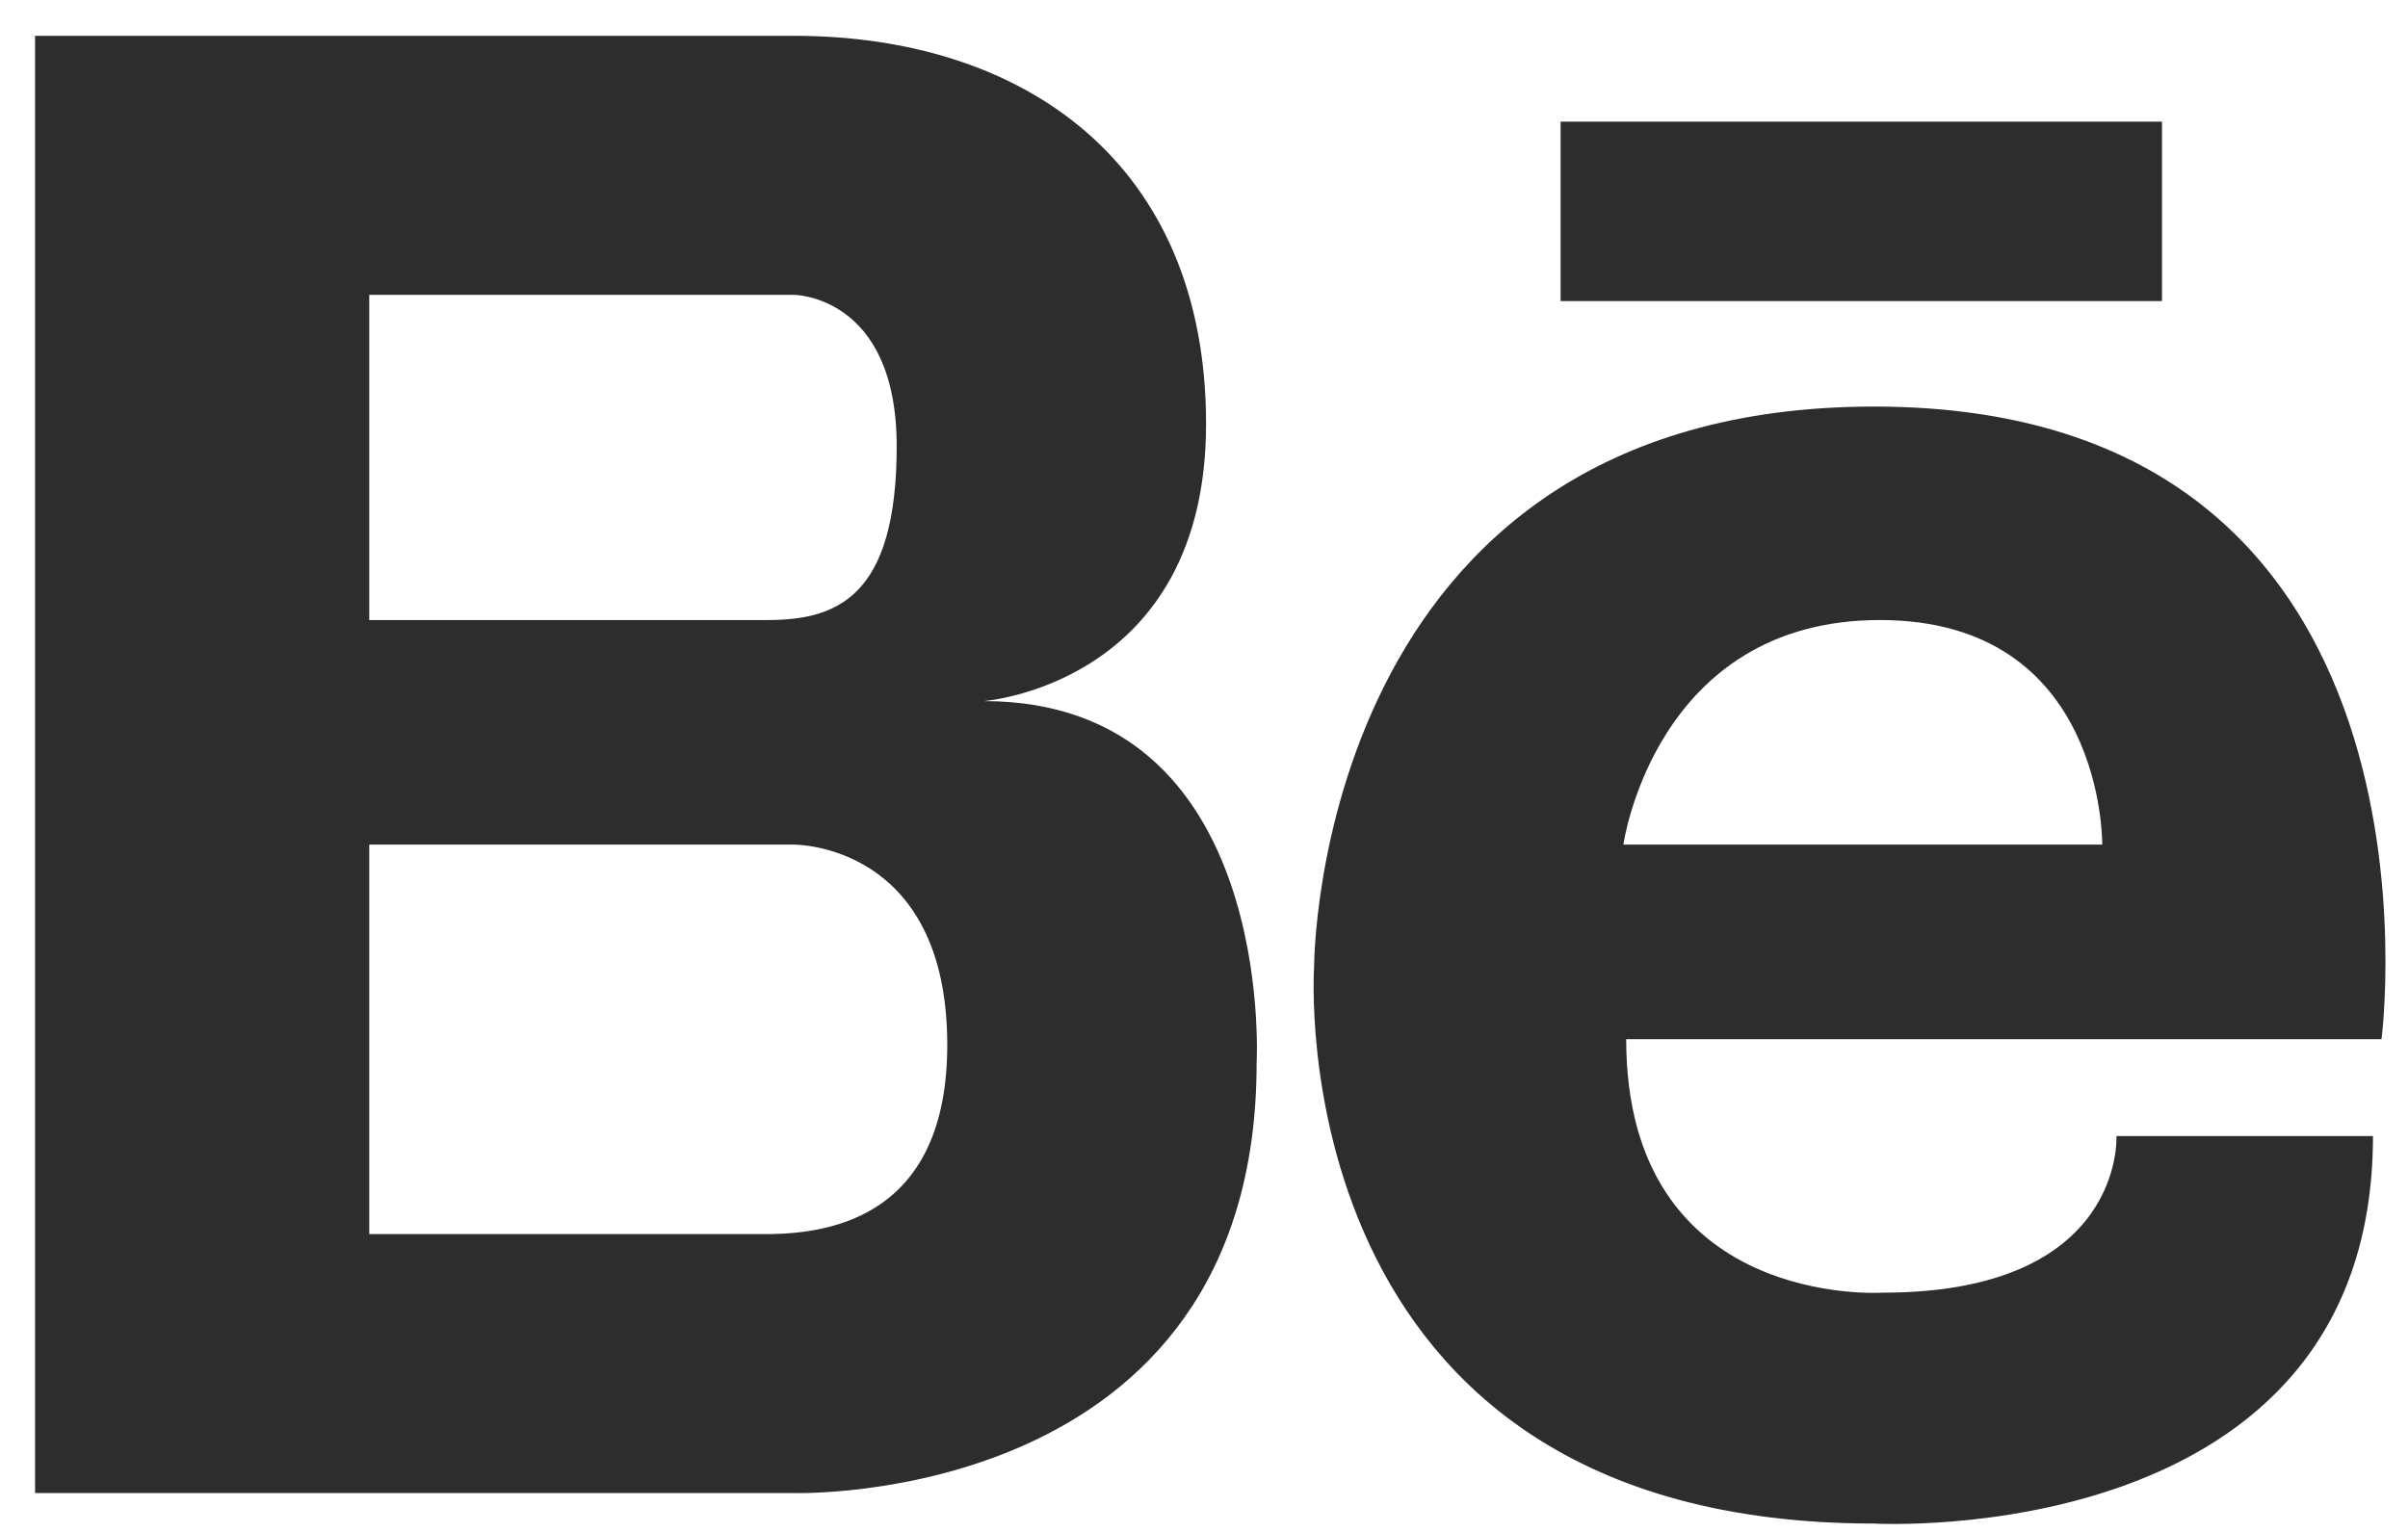 <?xml version="1.0" encoding="UTF-8" standalone="no"?><svg width='55' height='35' viewBox='0 0 55 35' fill='none' xmlns='http://www.w3.org/2000/svg'>
<path d='M22.467 16.018C22.467 16.018 27.547 15.641 27.547 9.684C27.547 3.726 23.391 0.818 18.126 0.818H0.801V34.112H18.126C18.126 34.112 28.702 34.446 28.702 24.285C28.702 24.285 29.163 16.018 22.467 16.018ZM16.879 6.736H18.126C18.126 6.736 20.481 6.736 20.481 10.2C20.481 13.664 19.096 14.166 17.525 14.166H8.434V6.736H16.879ZM17.636 28.195H8.434V19.297H18.126C18.126 19.297 21.636 19.251 21.636 23.87C21.636 27.764 19.014 28.165 17.636 28.195ZM42.808 9.289C30.004 9.289 30.015 22.082 30.015 22.082C30.015 22.082 29.137 34.809 42.808 34.809C42.808 34.809 54.2 35.459 54.2 25.955H48.341C48.341 25.955 48.537 29.534 43.003 29.534C43.003 29.534 37.143 29.927 37.143 23.742H54.395C54.395 23.742 56.283 9.289 42.808 9.289ZM37.079 19.297C37.079 19.297 37.794 14.166 42.938 14.166C48.081 14.166 48.016 19.297 48.016 19.297H37.079ZM49.381 6.879H35.645V2.78H49.381V6.879Z' fill='#2D2D2D'/>
</svg>
